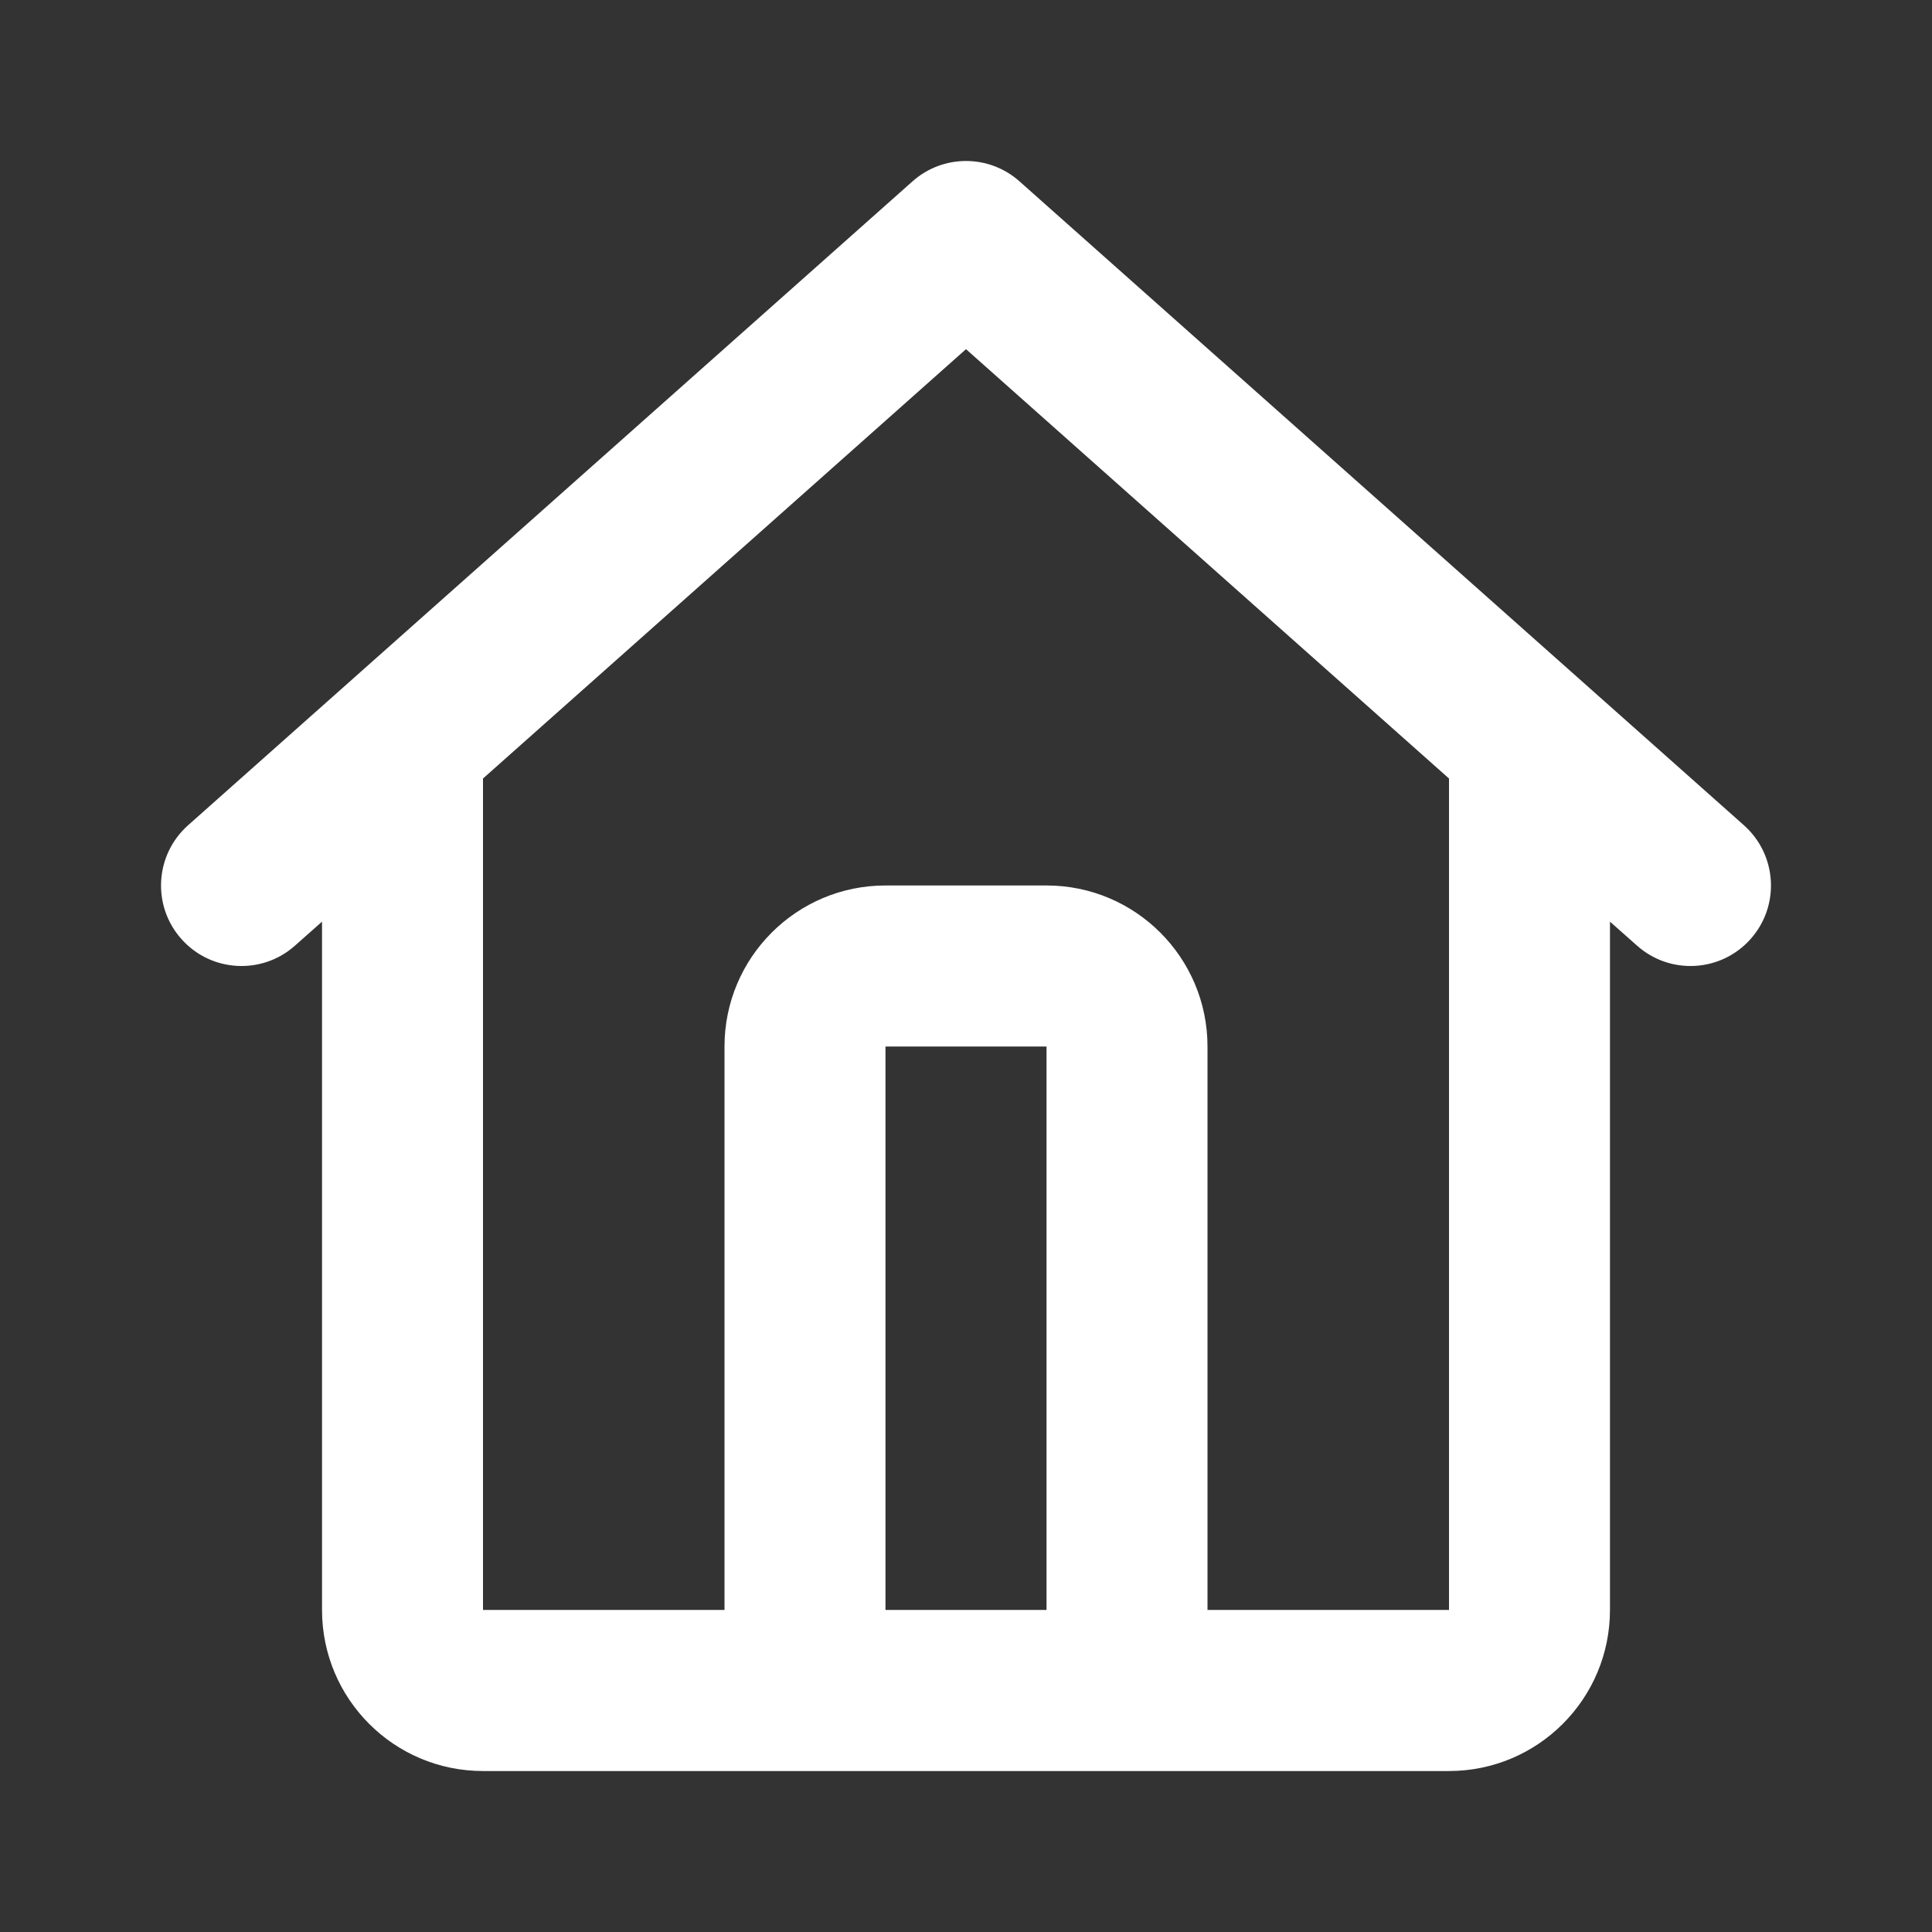 <svg width="22" height="22" viewBox="0 0 22 22" fill="none" xmlns="http://www.w3.org/2000/svg">
<rect x="0" y="0" width="22" height="22" fill="#333333" stroke="none"/>
<path fill-rule="evenodd" clip-rule="evenodd" d="M10.391 2.065C10.738 1.756 11.262 1.756 11.609 2.065L19.859 9.398C20.237 9.735 20.271 10.314 19.935 10.692C19.599 11.071 19.019 11.105 18.641 10.768L18.333 10.495V18.333C18.333 19.346 17.512 20.167 16.5 20.167H5.5C4.487 20.167 3.667 19.346 3.667 18.333V10.495L3.359 10.768C2.981 11.105 2.401 11.071 2.065 10.692C1.729 10.314 1.763 9.735 2.141 9.398L10.391 2.065ZM5.5 8.865V18.333H8.25V11.917C8.25 10.904 9.071 10.083 10.083 10.083H11.917C12.929 10.083 13.75 10.904 13.75 11.917V18.333H16.5V8.865L11 3.976L5.5 8.865ZM11.917 18.333V11.917H10.083V18.333H11.917Z" fill="white"/>
</svg>
